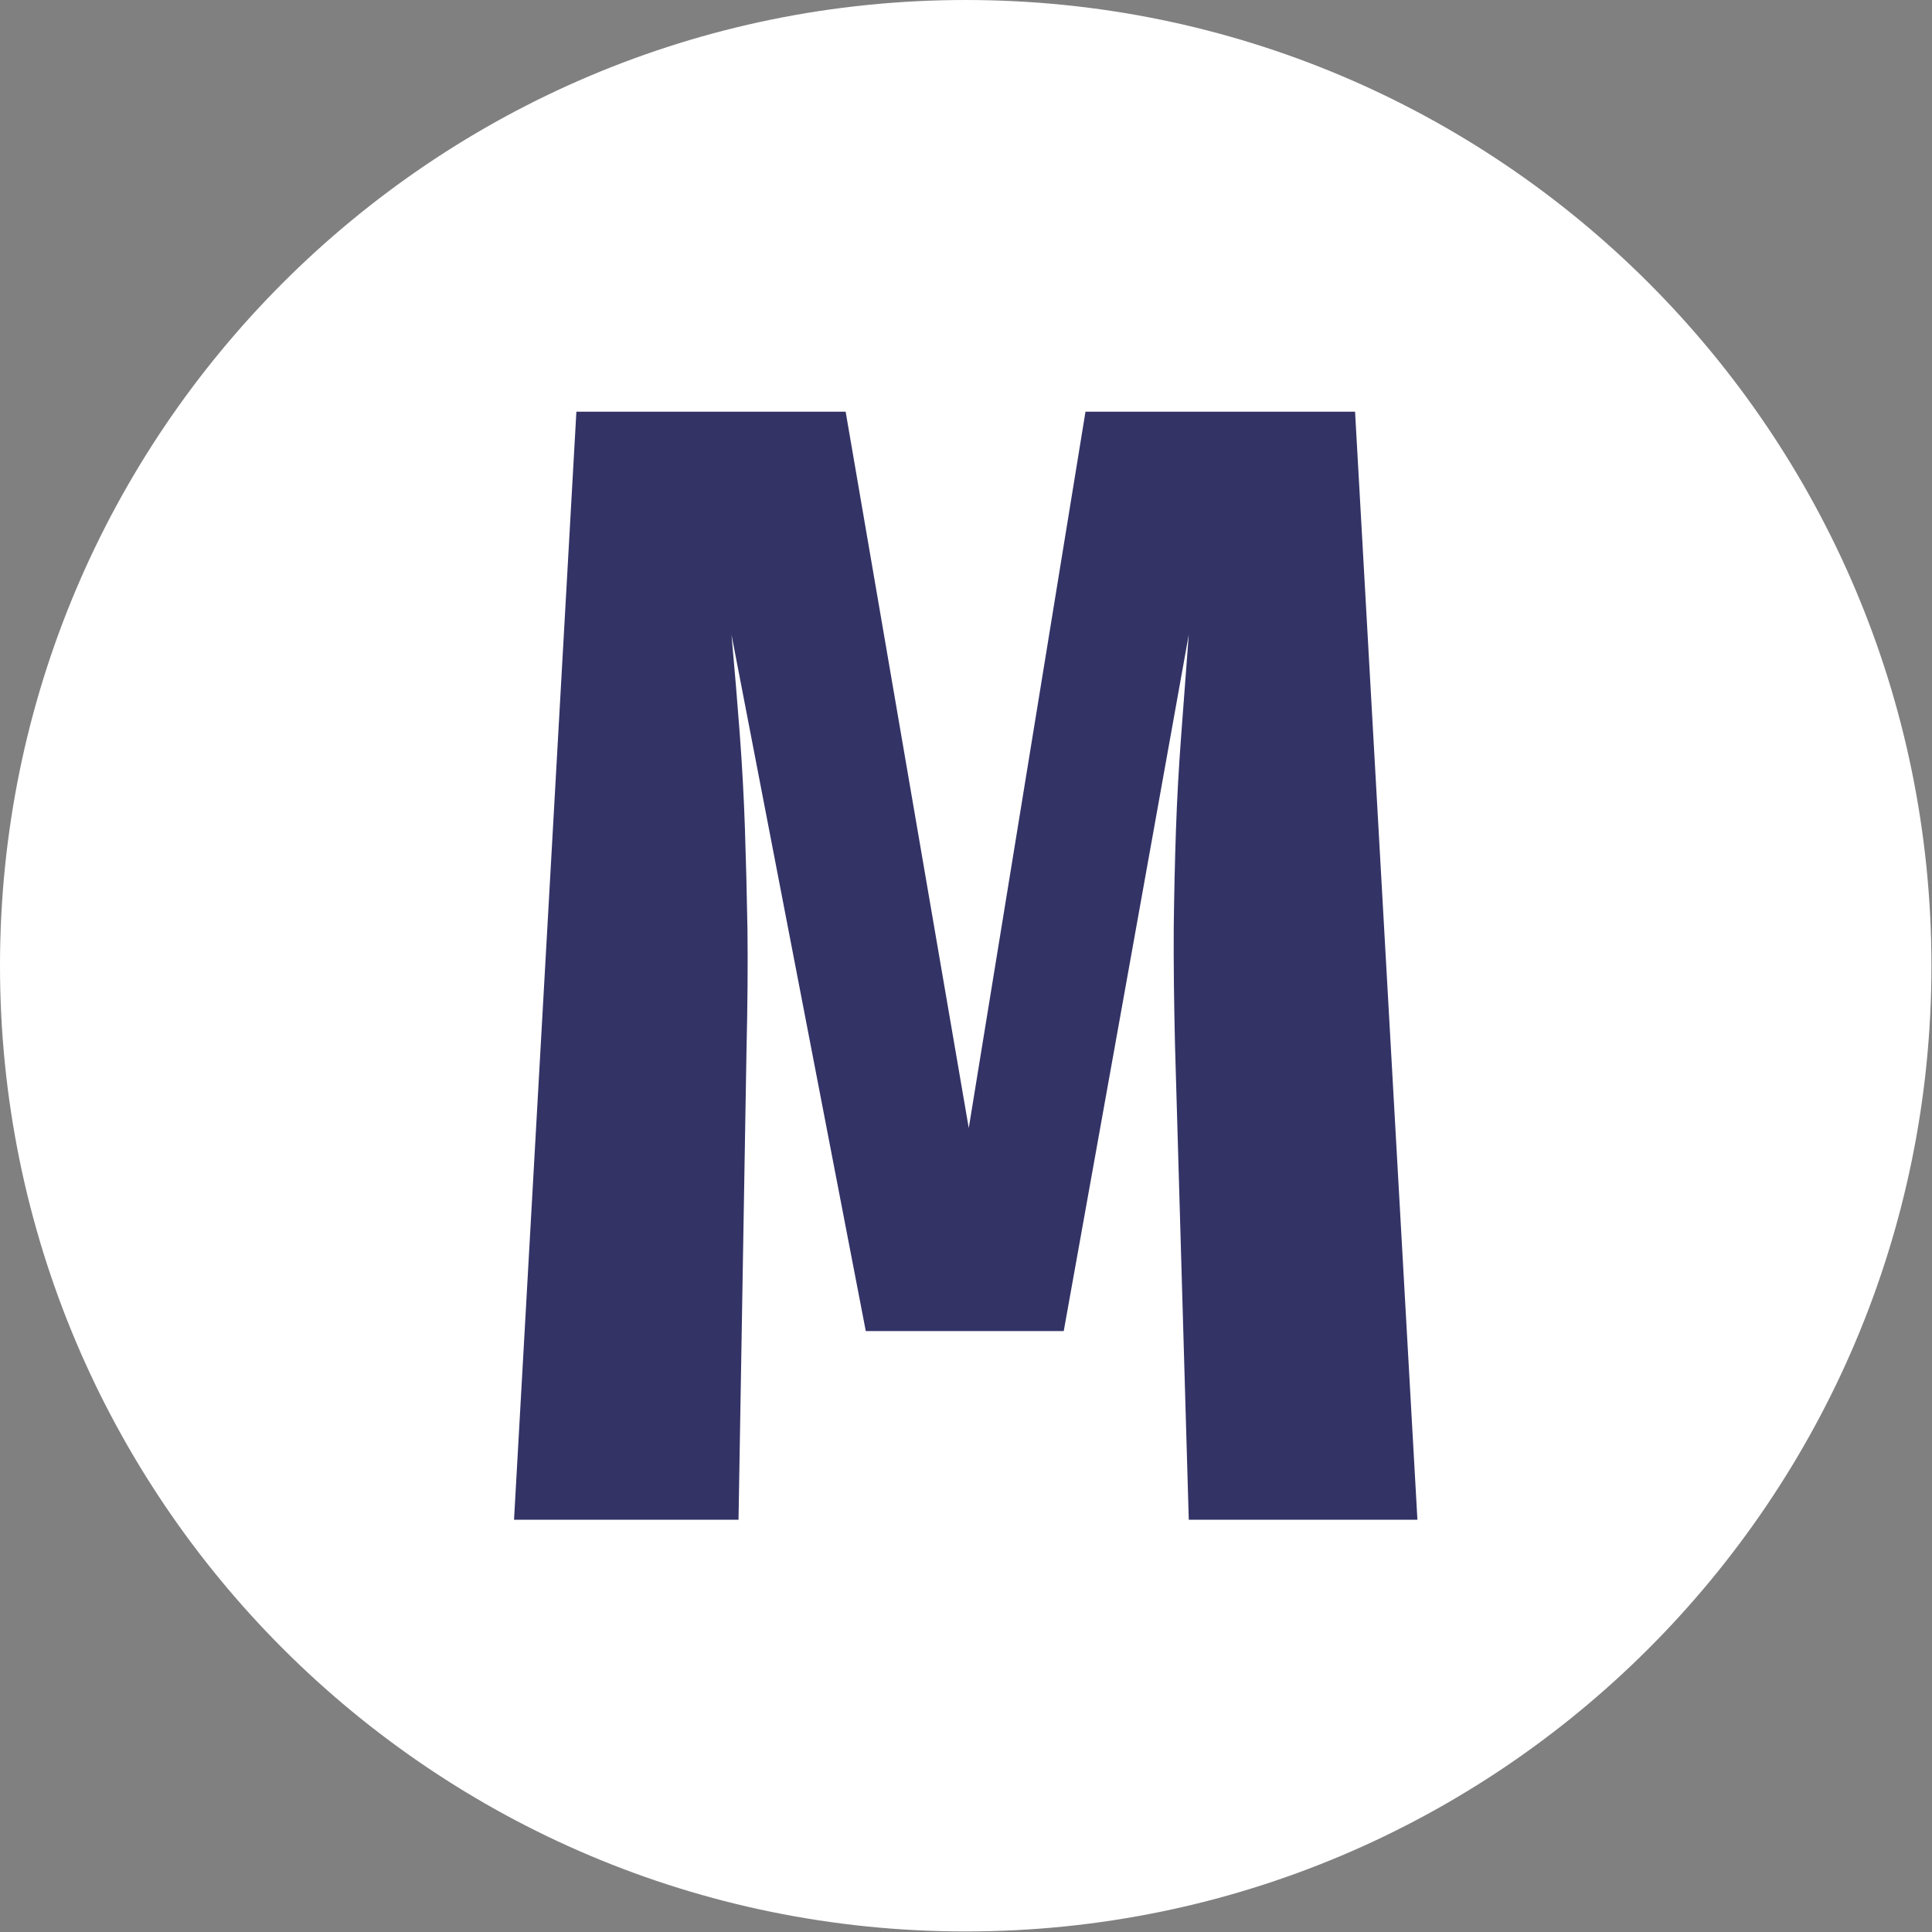 <svg xmlns="http://www.w3.org/2000/svg" version="1.1" xmlns:xlink="http://www.w3.org/1999/xlink" xmlns:svgjs="http://svgjs.dev/svgjs" width="1000" height="1000" viewBox="0 0 1000 1000"><rect x="0" y="0" width="1000" height="1000" fill="#808080" stroke="none"/><g transform="matrix(1,0,0,1,-0.142,-0.142)"><svg viewBox="0 0 334 334" data-background-color="#333366" preserveAspectRatio="xMidYMid meet" height="1000" width="1000" xmlns="http://www.w3.org/2000/svg" xmlns:xlink="http://www.w3.org/1999/xlink"><g id="tight-bounds" transform="matrix(1,0,0,1,0.047,0.048)"><svg viewBox="0 0 333.905 333.905" height="333.905" width="333.905"><g><svg></svg></g><g><svg viewBox="0 0 333.905 333.905" height="333.905" width="333.905"><g><path d="M0 166.952c0-92.205 74.747-166.952 166.952-166.952 92.205 0 166.952 74.747 166.953 166.952 0 92.205-74.747 166.952-166.953 166.953-92.205 0-166.952-74.747-166.952-166.953zM166.952 316.63c82.665 0 149.677-67.013 149.678-149.678 0-82.665-67.013-149.677-149.678-149.677-82.665 0-149.677 67.013-149.677 149.677 0 82.665 67.013 149.677 149.677 149.678z" data-fill-palette-color="tertiary" fill="#ffffff" stroke="transparent"></path><ellipse rx="160.274" ry="160.274" cx="166.952" cy="166.952" fill="#ffffff" stroke="transparent" stroke-width="0" fill-opacity="1" data-fill-palette-color="tertiary"></ellipse></g><g transform="matrix(1,0,0,1,88.864,71.173)"><svg viewBox="0 0 156.177 191.558" height="191.558" width="156.177"><g><svg viewBox="0 0 156.177 191.558" height="191.558" width="156.177"><g><svg viewBox="0 0 156.177 191.558" height="191.558" width="156.177"><g><svg viewBox="0 0 156.177 191.558" height="191.558" width="156.177"><g id="textblocktransform"><svg viewBox="0 0 156.177 191.558" height="191.558" width="156.177" id="textblock"><g><svg viewBox="0 0 156.177 191.558" height="191.558" width="156.177"><g transform="matrix(1,0,0,1,0,0)"><svg width="156.177" viewBox="0.88 -34.65 28.25 34.65" height="191.558" data-palette-color="#333366"><path d="M18.75-34.65L27.18-34.65 29.13 0 21.98 0 21.55-14.83Q21.5-16.9 21.51-18.53 21.53-20.15 21.58-21.59 21.63-23.03 21.74-24.49 21.85-25.95 21.98-27.68L21.98-27.68 18.07-5.9 11.88-5.9 7.68-27.68Q7.83-26.03 7.94-24.56 8.05-23.1 8.1-21.63 8.15-20.15 8.18-18.46 8.2-16.78 8.15-14.7L8.15-14.7 7.9 0 0.88 0 2.83-34.65 11.25-34.65 15.1-12.25 18.75-34.65Z" opacity="1" transform="matrix(1,0,0,1,0,0)" fill="#333366" class="wordmark-text-0" data-fill-palette-color="quaternary" id="text-0"></path></svg></g></svg></g></svg></g></svg></g><g></g></svg></g></svg></g></svg></g></svg></g><defs></defs></svg><rect width="333.905" height="333.905" fill="none" stroke="none" visibility="hidden"></rect></g></svg></g></svg>